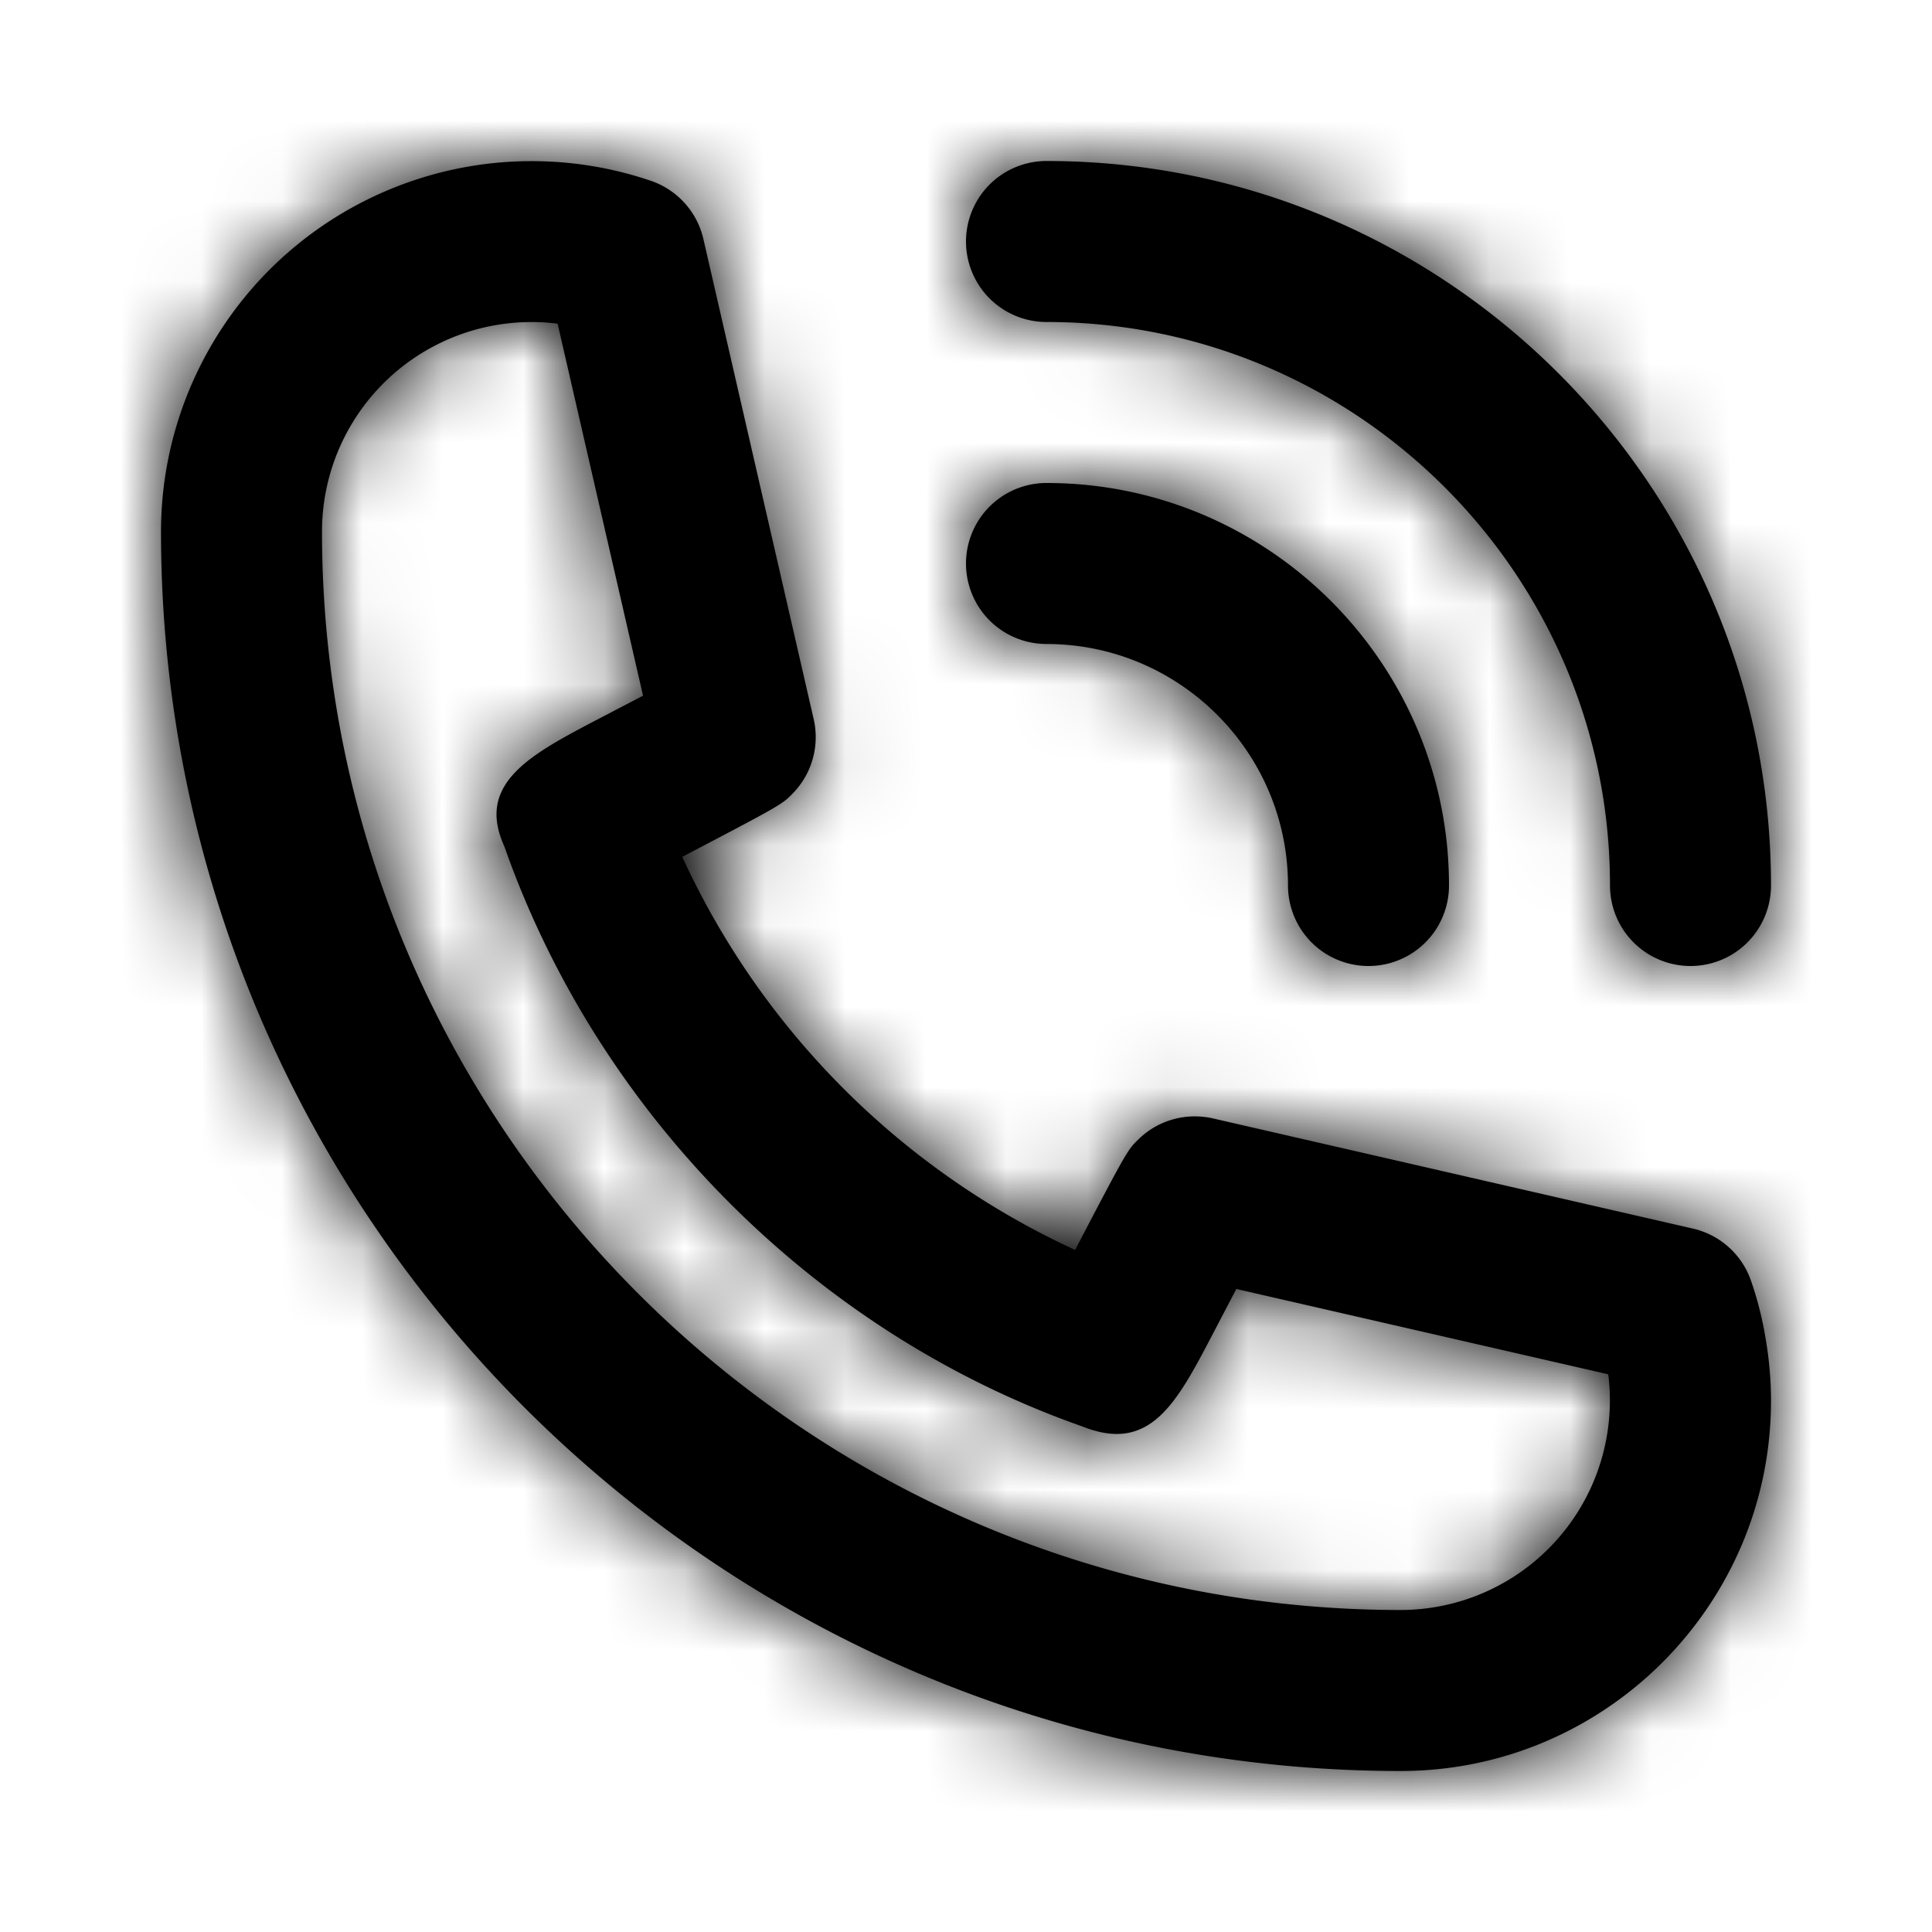 <svg width="24" height="24" xmlns="http://www.w3.org/2000/svg" xmlns:xlink="http://www.w3.org/1999/xlink"><defs><path d="M17.4 20C10.011 20 4 13.988 4 6.6a2.602 2.602 0 0 1 2.927-2.579l1.061 4.621-.538.281c-.862.45-1.542.806-1.185 1.591 1.176 3.346 3.875 6.046 7.181 7.206.846.339 1.172-.293 1.627-1.163l.285-.545 4.62 1.06A2.602 2.602 0 0 1 17.4 20m4.351-4.092c.082.236.144.481.184.731.042.248.065.503.065.761 0 2.537-2.064 4.6-4.6 4.6C8.908 22 2 15.092 2 6.6a4.605 4.605 0 0 1 6.091-4.352c.325.113.57.386.647.722l1.37 5.964a1 1 0 0 1-.254.916c-.137.142-.14.145-1.379.794a9.949 9.949 0 0 0 4.88 4.883c.65-1.241.652-1.245.795-1.381.243-.234.587-.327.916-.253l5.964 1.369a1 1 0 0 1 .721.646zM13 8a1 1 0 1 1 0-2c2.757 0 5 2.243 5 5a1 1 0 1 1-2 0c0-1.654-1.346-3-3-3zm0-4a1 1 0 1 1 0-2c4.963 0 9 4.037 9 9a1 1 0 1 1-2 0c0-3.859-3.141-7-7-7z" id="a"/></defs><g fill-rule="evenodd"><mask id="b"><use xlink:href="#a"/></mask><use xlink:href="#a"/><g mask="url(#b)"><rect width="24" height="24"/></g></g></svg>